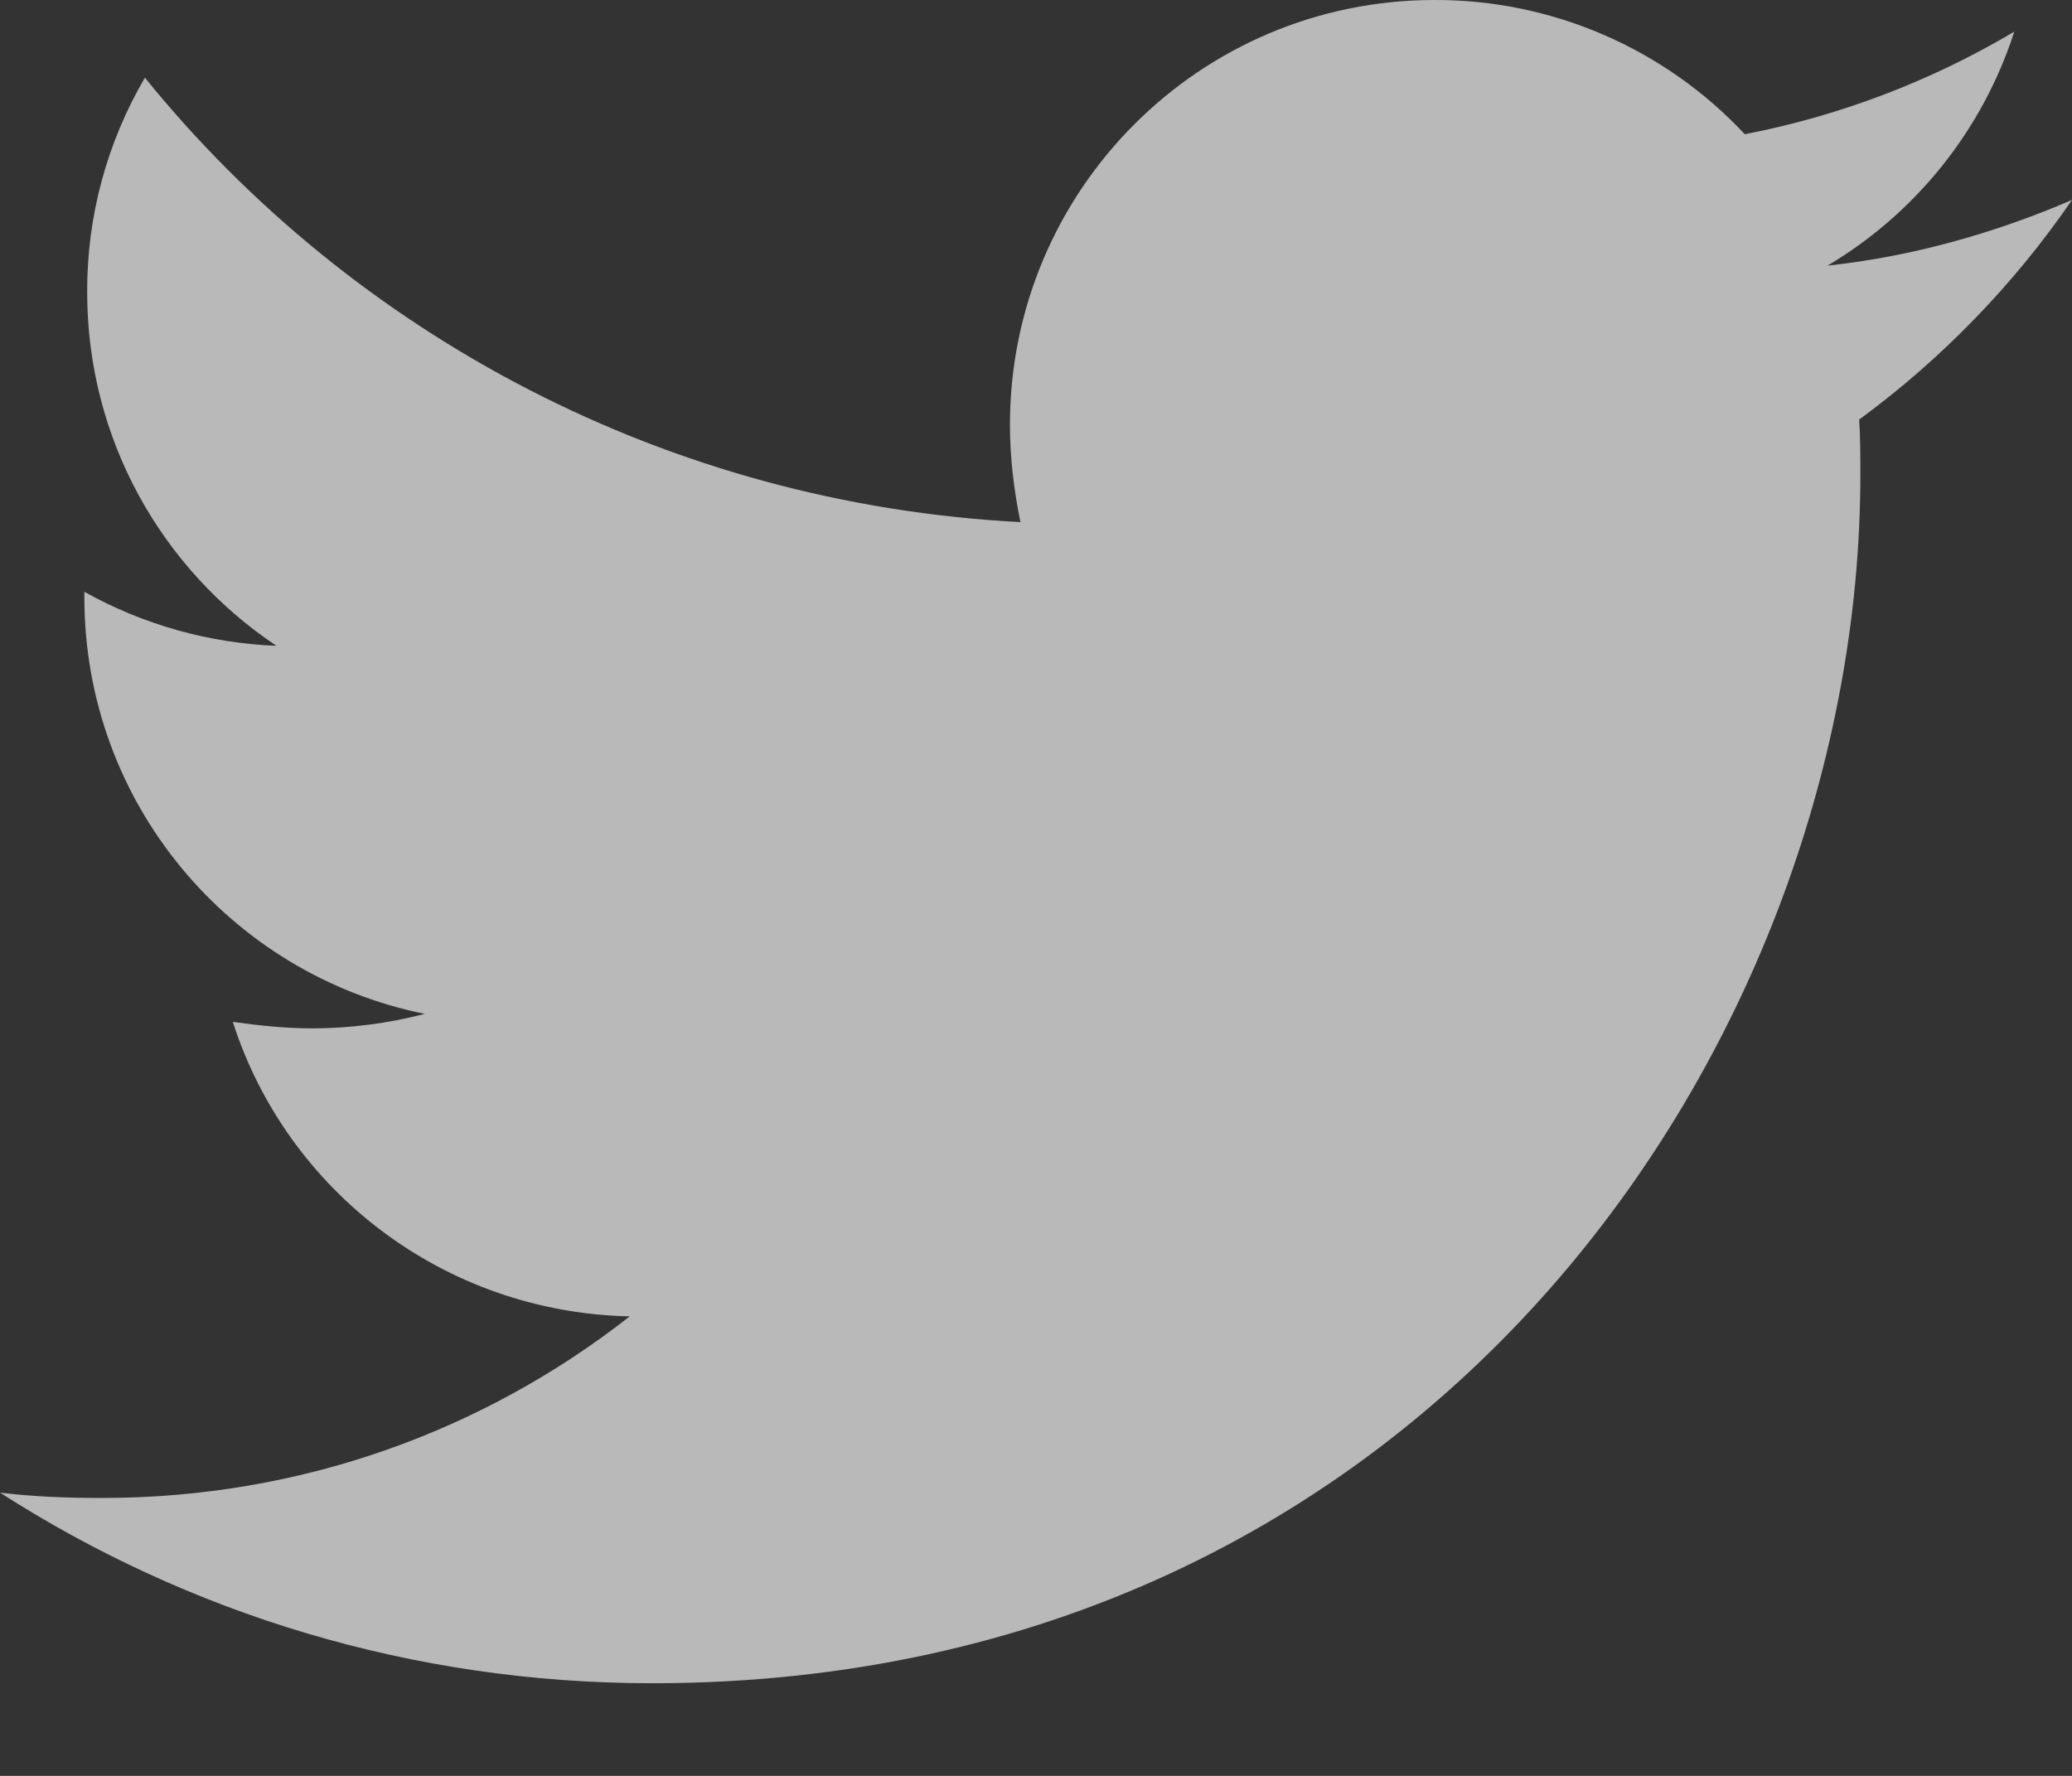 <svg width="14" height="12" viewBox="0 0 14 12" fill="none" xmlns="http://www.w3.org/2000/svg">
<rect x="0" y="0" width="14" height="12" fill="#333333" stroke="none"/>
<path d="M14 1.351C13.485 1.573 12.925 1.733 12.348 1.795C12.947 1.439 13.396 0.877 13.61 0.214C13.047 0.548 12.431 0.783 11.789 0.907C11.521 0.62 11.196 0.391 10.835 0.235C10.475 0.079 10.086 -0.001 9.693 6.98301e-06C8.103 6.98301e-06 6.824 1.289 6.824 2.87C6.824 3.092 6.851 3.315 6.895 3.528C4.514 3.404 2.391 2.266 0.979 0.525C0.722 0.964 0.587 1.464 0.589 1.974C0.589 2.97 1.095 3.848 1.868 4.364C1.412 4.346 0.968 4.221 0.57 3.999V4.035C0.57 5.429 1.556 6.585 2.87 6.851C2.624 6.915 2.37 6.948 2.115 6.949C1.928 6.949 1.751 6.93 1.573 6.905C1.937 8.042 2.995 8.868 4.255 8.895C3.269 9.668 2.034 10.122 0.693 10.122C0.453 10.122 0.231 10.114 0 10.086C1.272 10.902 2.781 11.374 4.406 11.374C9.683 11.374 12.57 7.003 12.57 3.209C12.57 3.084 12.57 2.96 12.562 2.835C13.12 2.426 13.61 1.92 14 1.351Z" fill="white" fill-opacity="0.66"/>
</svg>
